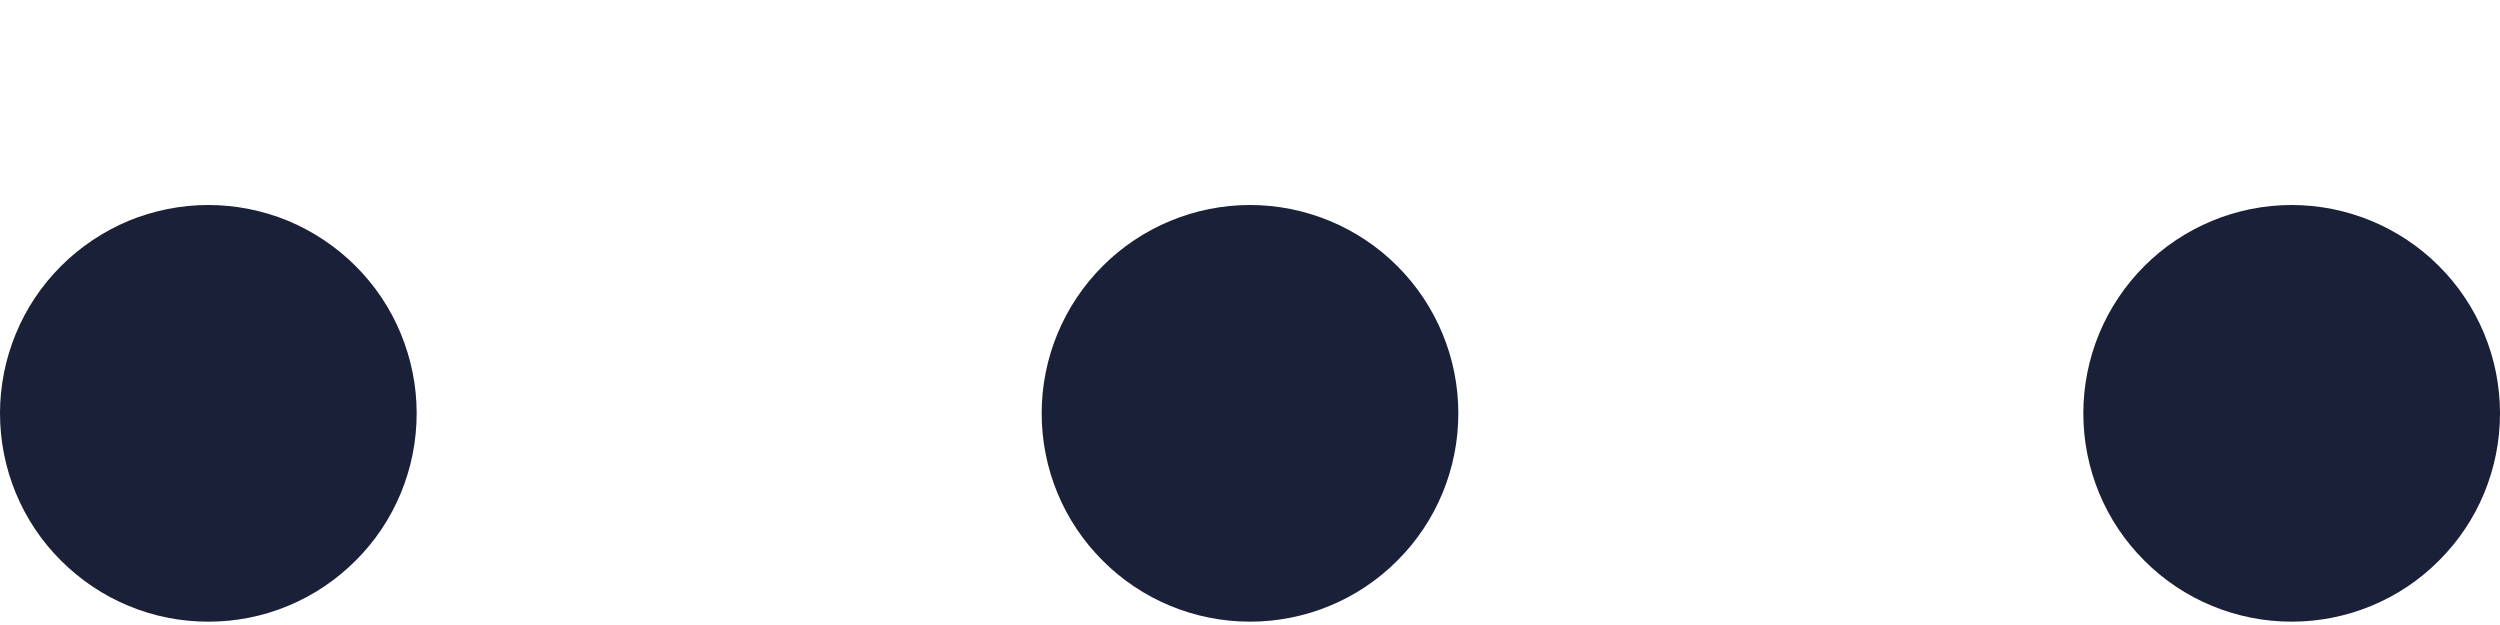 <svg width="12" height="3" viewBox="0 0 12 3" fill="none" xmlns="http://www.w3.org/2000/svg">
<path d="M0 1.984C-2.7674e-09 2.116 0.026 2.246 0.076 2.367C0.126 2.488 0.2 2.599 0.293 2.691C0.386 2.784 0.496 2.858 0.617 2.908C0.739 2.959 0.869 2.984 1 2.984C1.131 2.984 1.261 2.959 1.383 2.908C1.504 2.858 1.614 2.784 1.707 2.691C1.8 2.599 1.874 2.488 1.924 2.367C1.974 2.246 2 2.116 2 1.984C2 1.853 1.974 1.723 1.924 1.602C1.874 1.48 1.8 1.37 1.707 1.277C1.614 1.184 1.504 1.111 1.383 1.06C1.261 1.01 1.131 0.984 1 0.984C0.869 0.984 0.739 1.01 0.617 1.06C0.496 1.111 0.386 1.184 0.293 1.277C0.2 1.37 0.126 1.48 0.076 1.602C0.026 1.723 -2.7674e-09 1.853 0 1.984V1.984ZM5 1.984C5 2.25 5.105 2.504 5.293 2.691C5.48 2.879 5.735 2.984 6 2.984C6.265 2.984 6.52 2.879 6.707 2.691C6.895 2.504 7 2.25 7 1.984C7 1.719 6.895 1.465 6.707 1.277C6.52 1.09 6.265 0.984 6 0.984C5.735 0.984 5.48 1.09 5.293 1.277C5.105 1.465 5 1.719 5 1.984V1.984ZM10 1.984C10 2.25 10.105 2.504 10.293 2.691C10.48 2.879 10.735 2.984 11 2.984C11.265 2.984 11.52 2.879 11.707 2.691C11.895 2.504 12 2.25 12 1.984C12 1.719 11.895 1.465 11.707 1.277C11.52 1.09 11.265 0.984 11 0.984C10.735 0.984 10.48 1.09 10.293 1.277C10.105 1.465 10 1.719 10 1.984V1.984Z" fill="#1A2037"/>
</svg>
